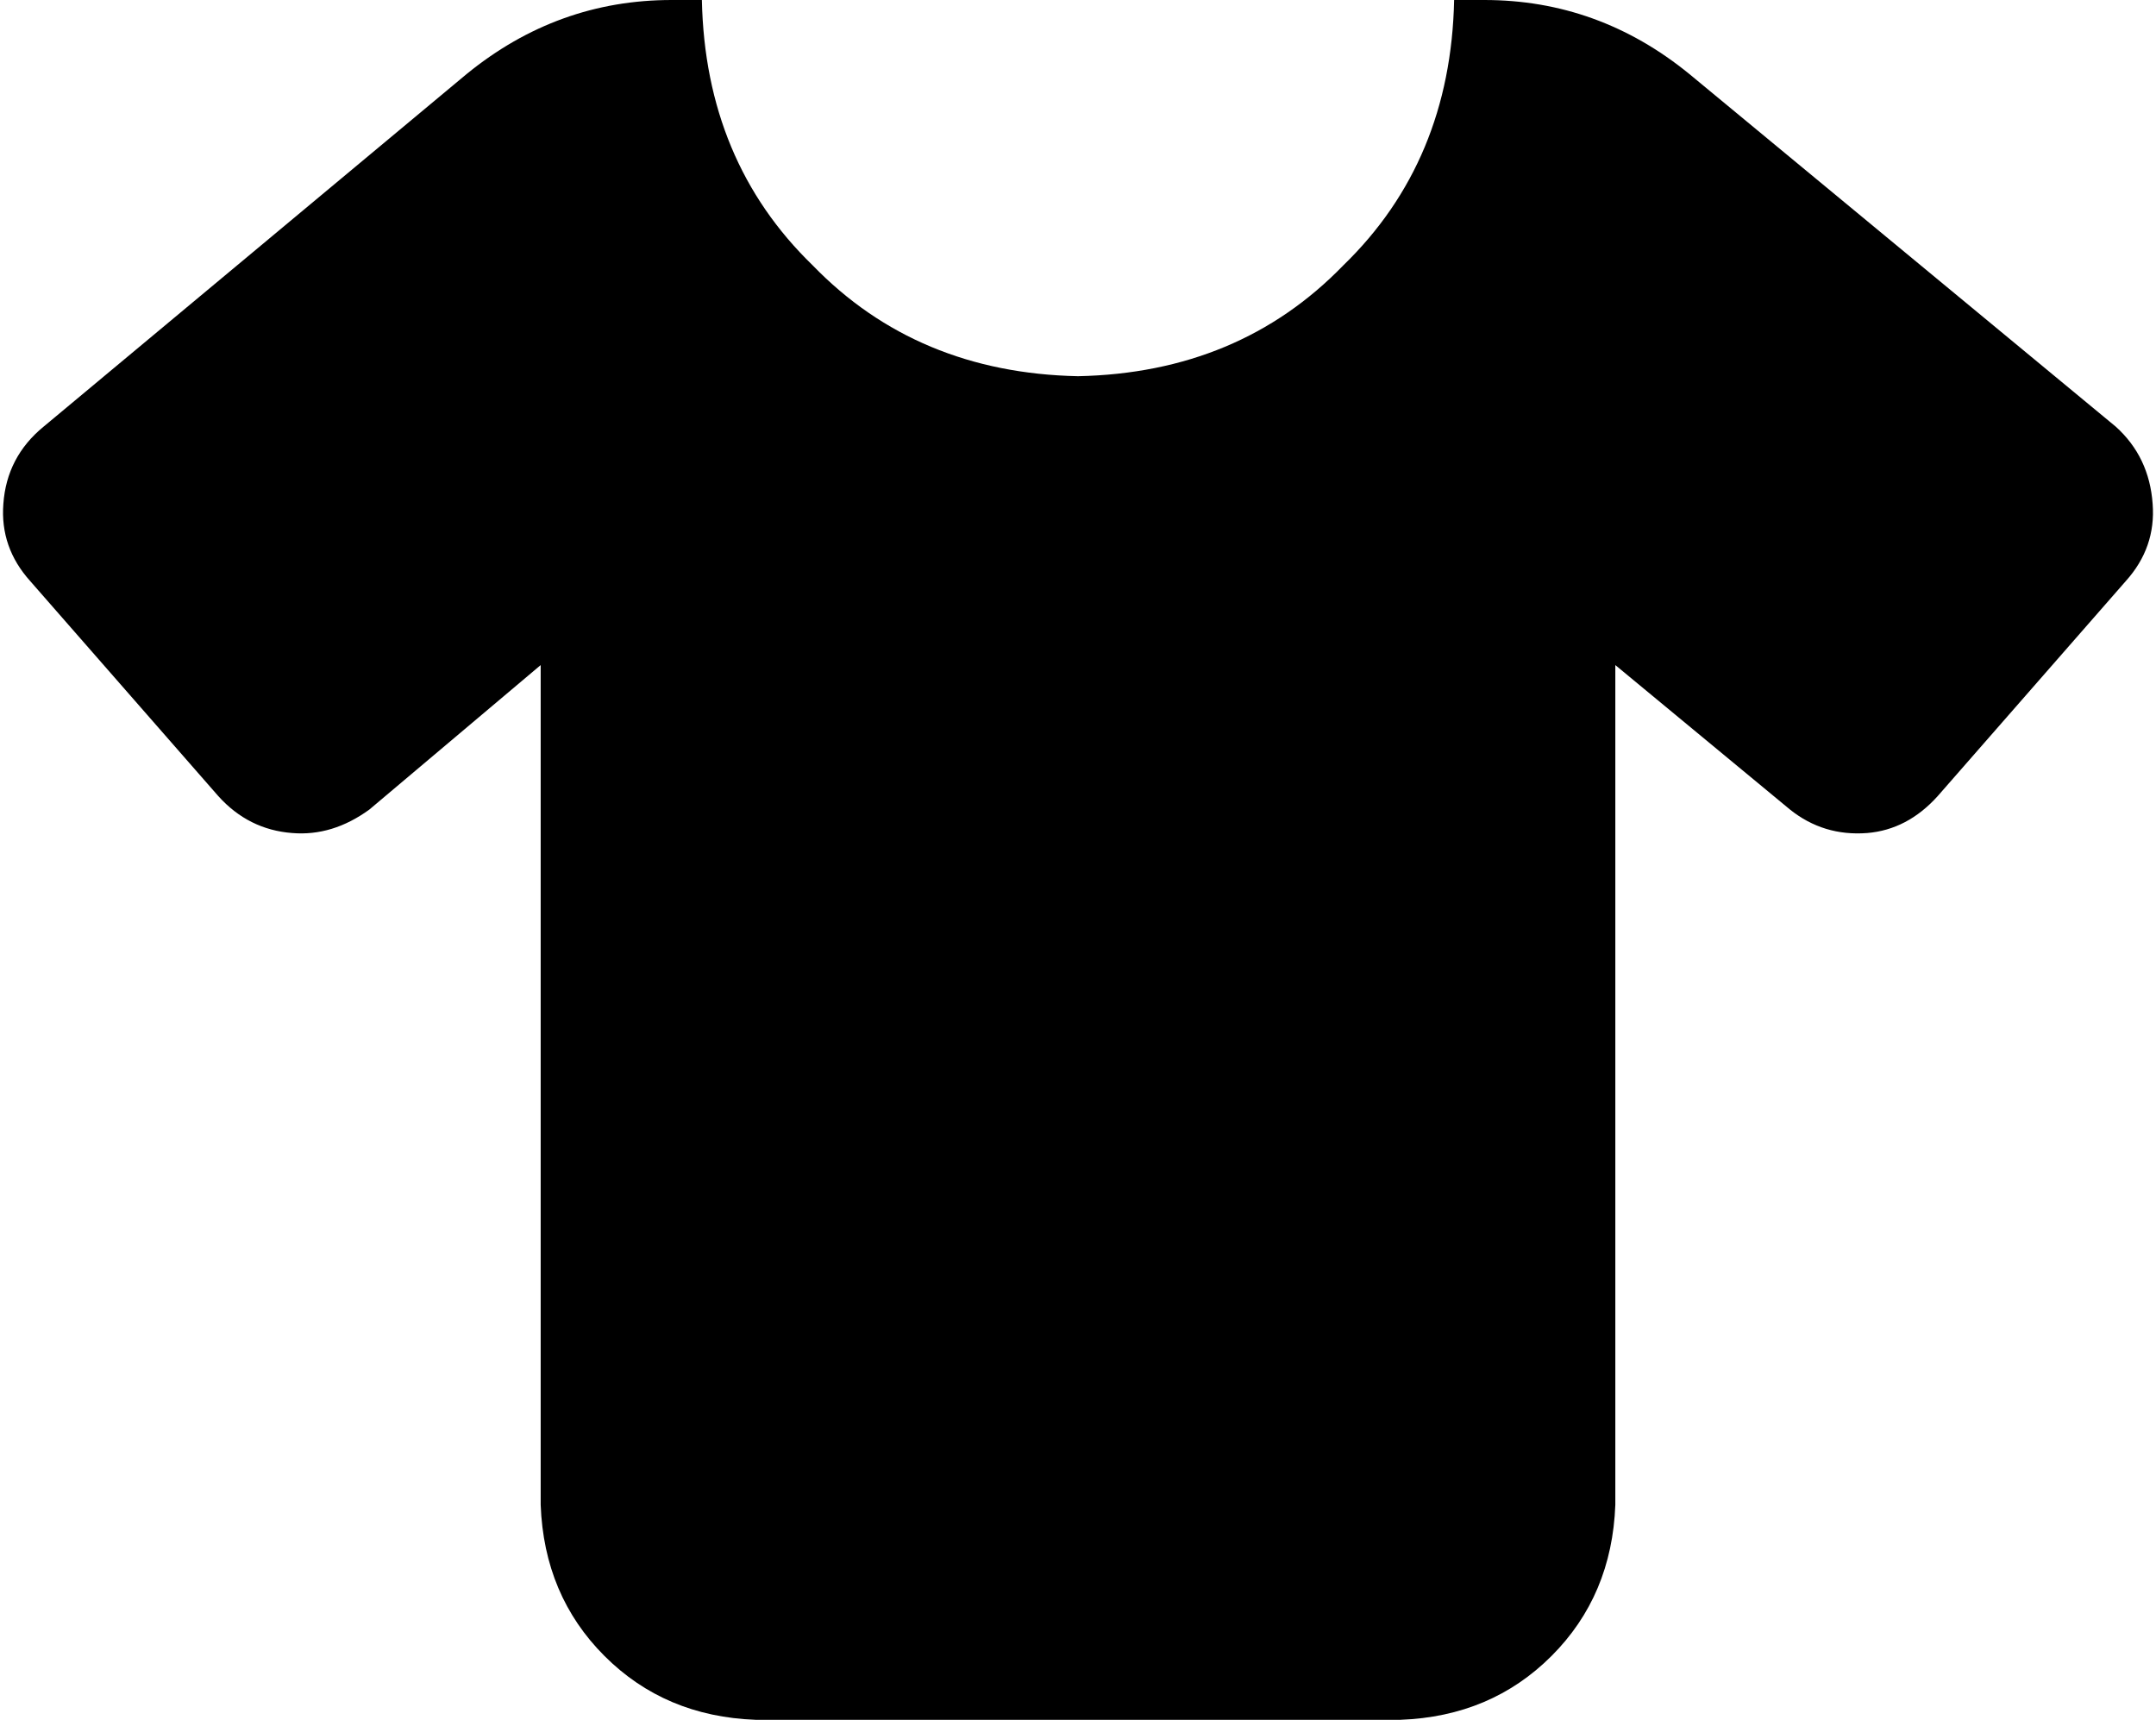 <svg xmlns="http://www.w3.org/2000/svg" viewBox="0 0 642 512">
    <path d="M 321 112 Q 369 111 400 79 L 400 79 Q 432 48 433 0 L 442 0 Q 476 0 503 22 L 630 127 Q 640 136 641 150 Q 642 163 633 173 L 577 237 Q 568 247 556 248 Q 543 249 533 241 L 481 198 L 481 448 Q 480 475 462 493 Q 444 511 417 512 L 225 512 Q 198 511 180 493 Q 162 475 161 448 L 161 198 L 110 241 Q 99 249 87 248 Q 74 247 65 237 L 9 173 Q 0 163 1 150 Q 2 136 13 127 L 139 22 Q 166 0 200 0 L 209 0 Q 210 48 242 79 Q 273 111 321 112 L 321 112 Z"/>
</svg>
